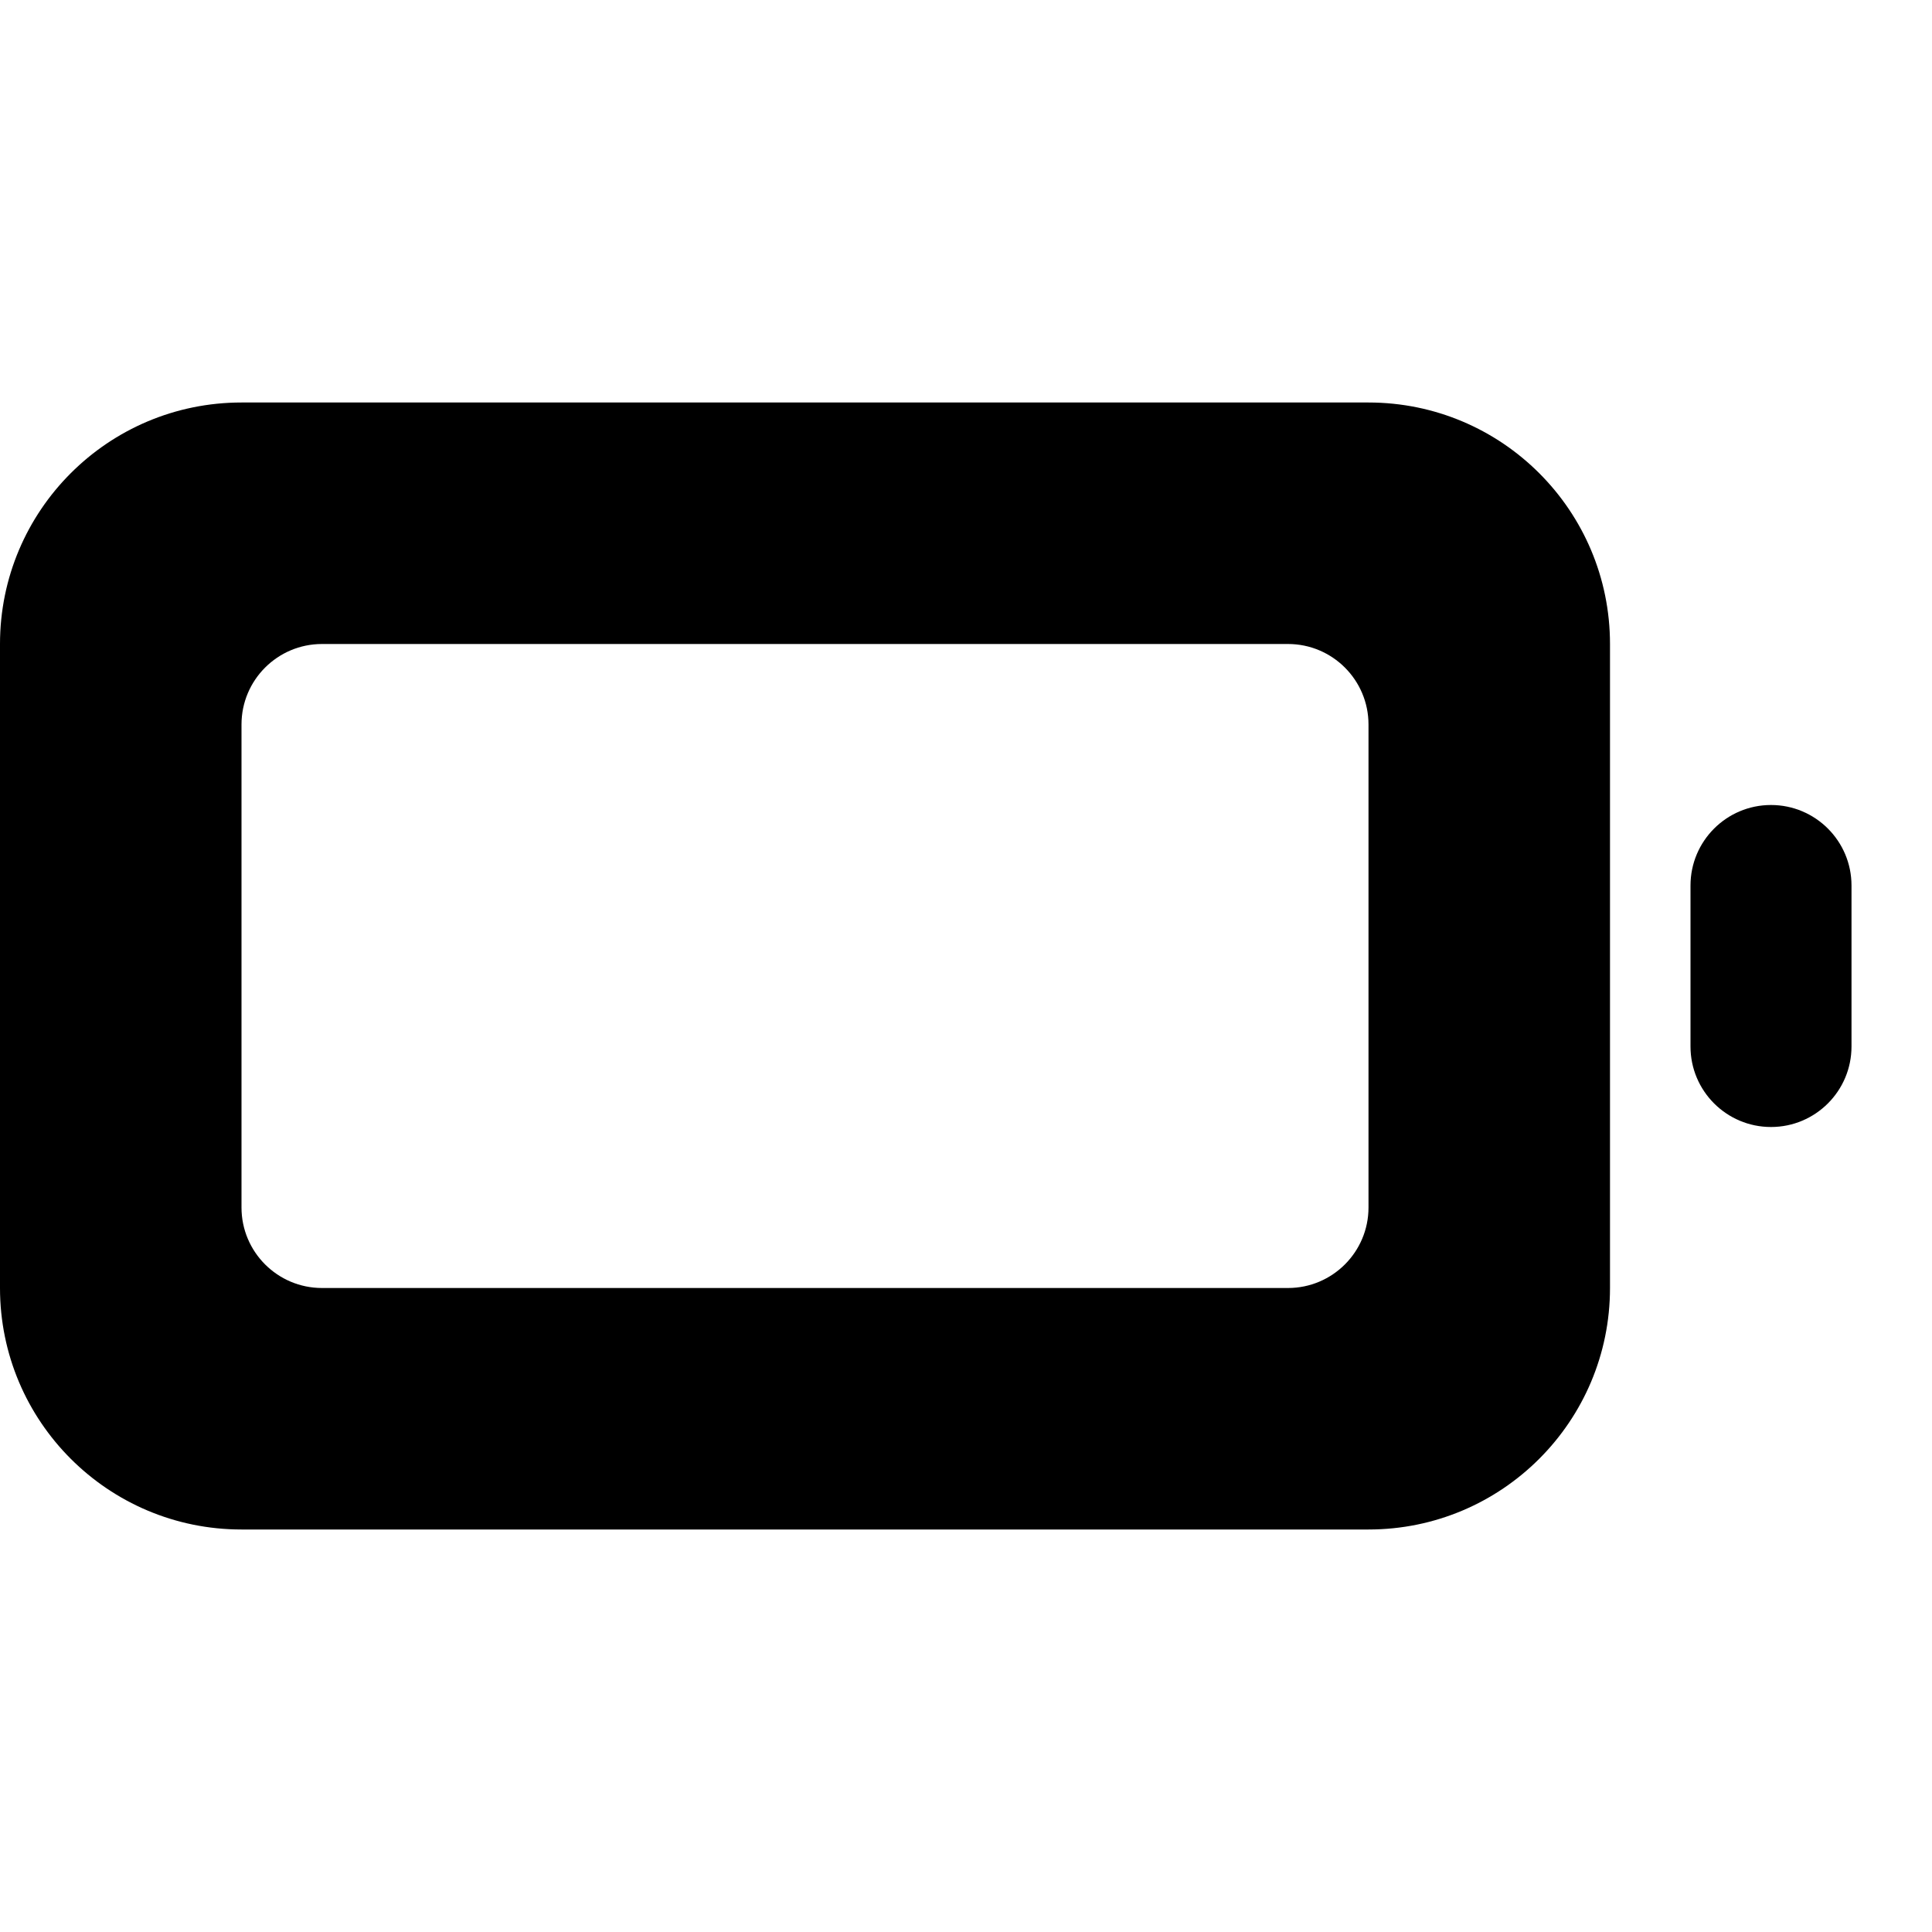 <svg width="24" height="24" viewBox="0 0 24 24" fill="none" xmlns="http://www.w3.org/2000/svg">
<path fill-rule="evenodd" clip-rule="evenodd" d="M17 9C17 8.448 16.552 8 16 8H4C3.448 8 3 8.448 3 9L3 15C3 15.552 3.448 16 4 16H16C16.552 16 17 15.552 17 15V9ZM3 5C1.343 5 0 6.343 0 8V16C0 17.657 1.343 19 3 19H17C18.657 19 20 17.657 20 16V8C20 6.343 18.657 5 17 5H3Z" fill="black"/>
<path d="M21 11C21 10.448 21.448 10 22 10C22.552 10 23 10.448 23 11V13C23 13.552 22.552 14 22 14C21.448 14 21 13.552 21 13V11Z" fill="black"/>
</svg>
